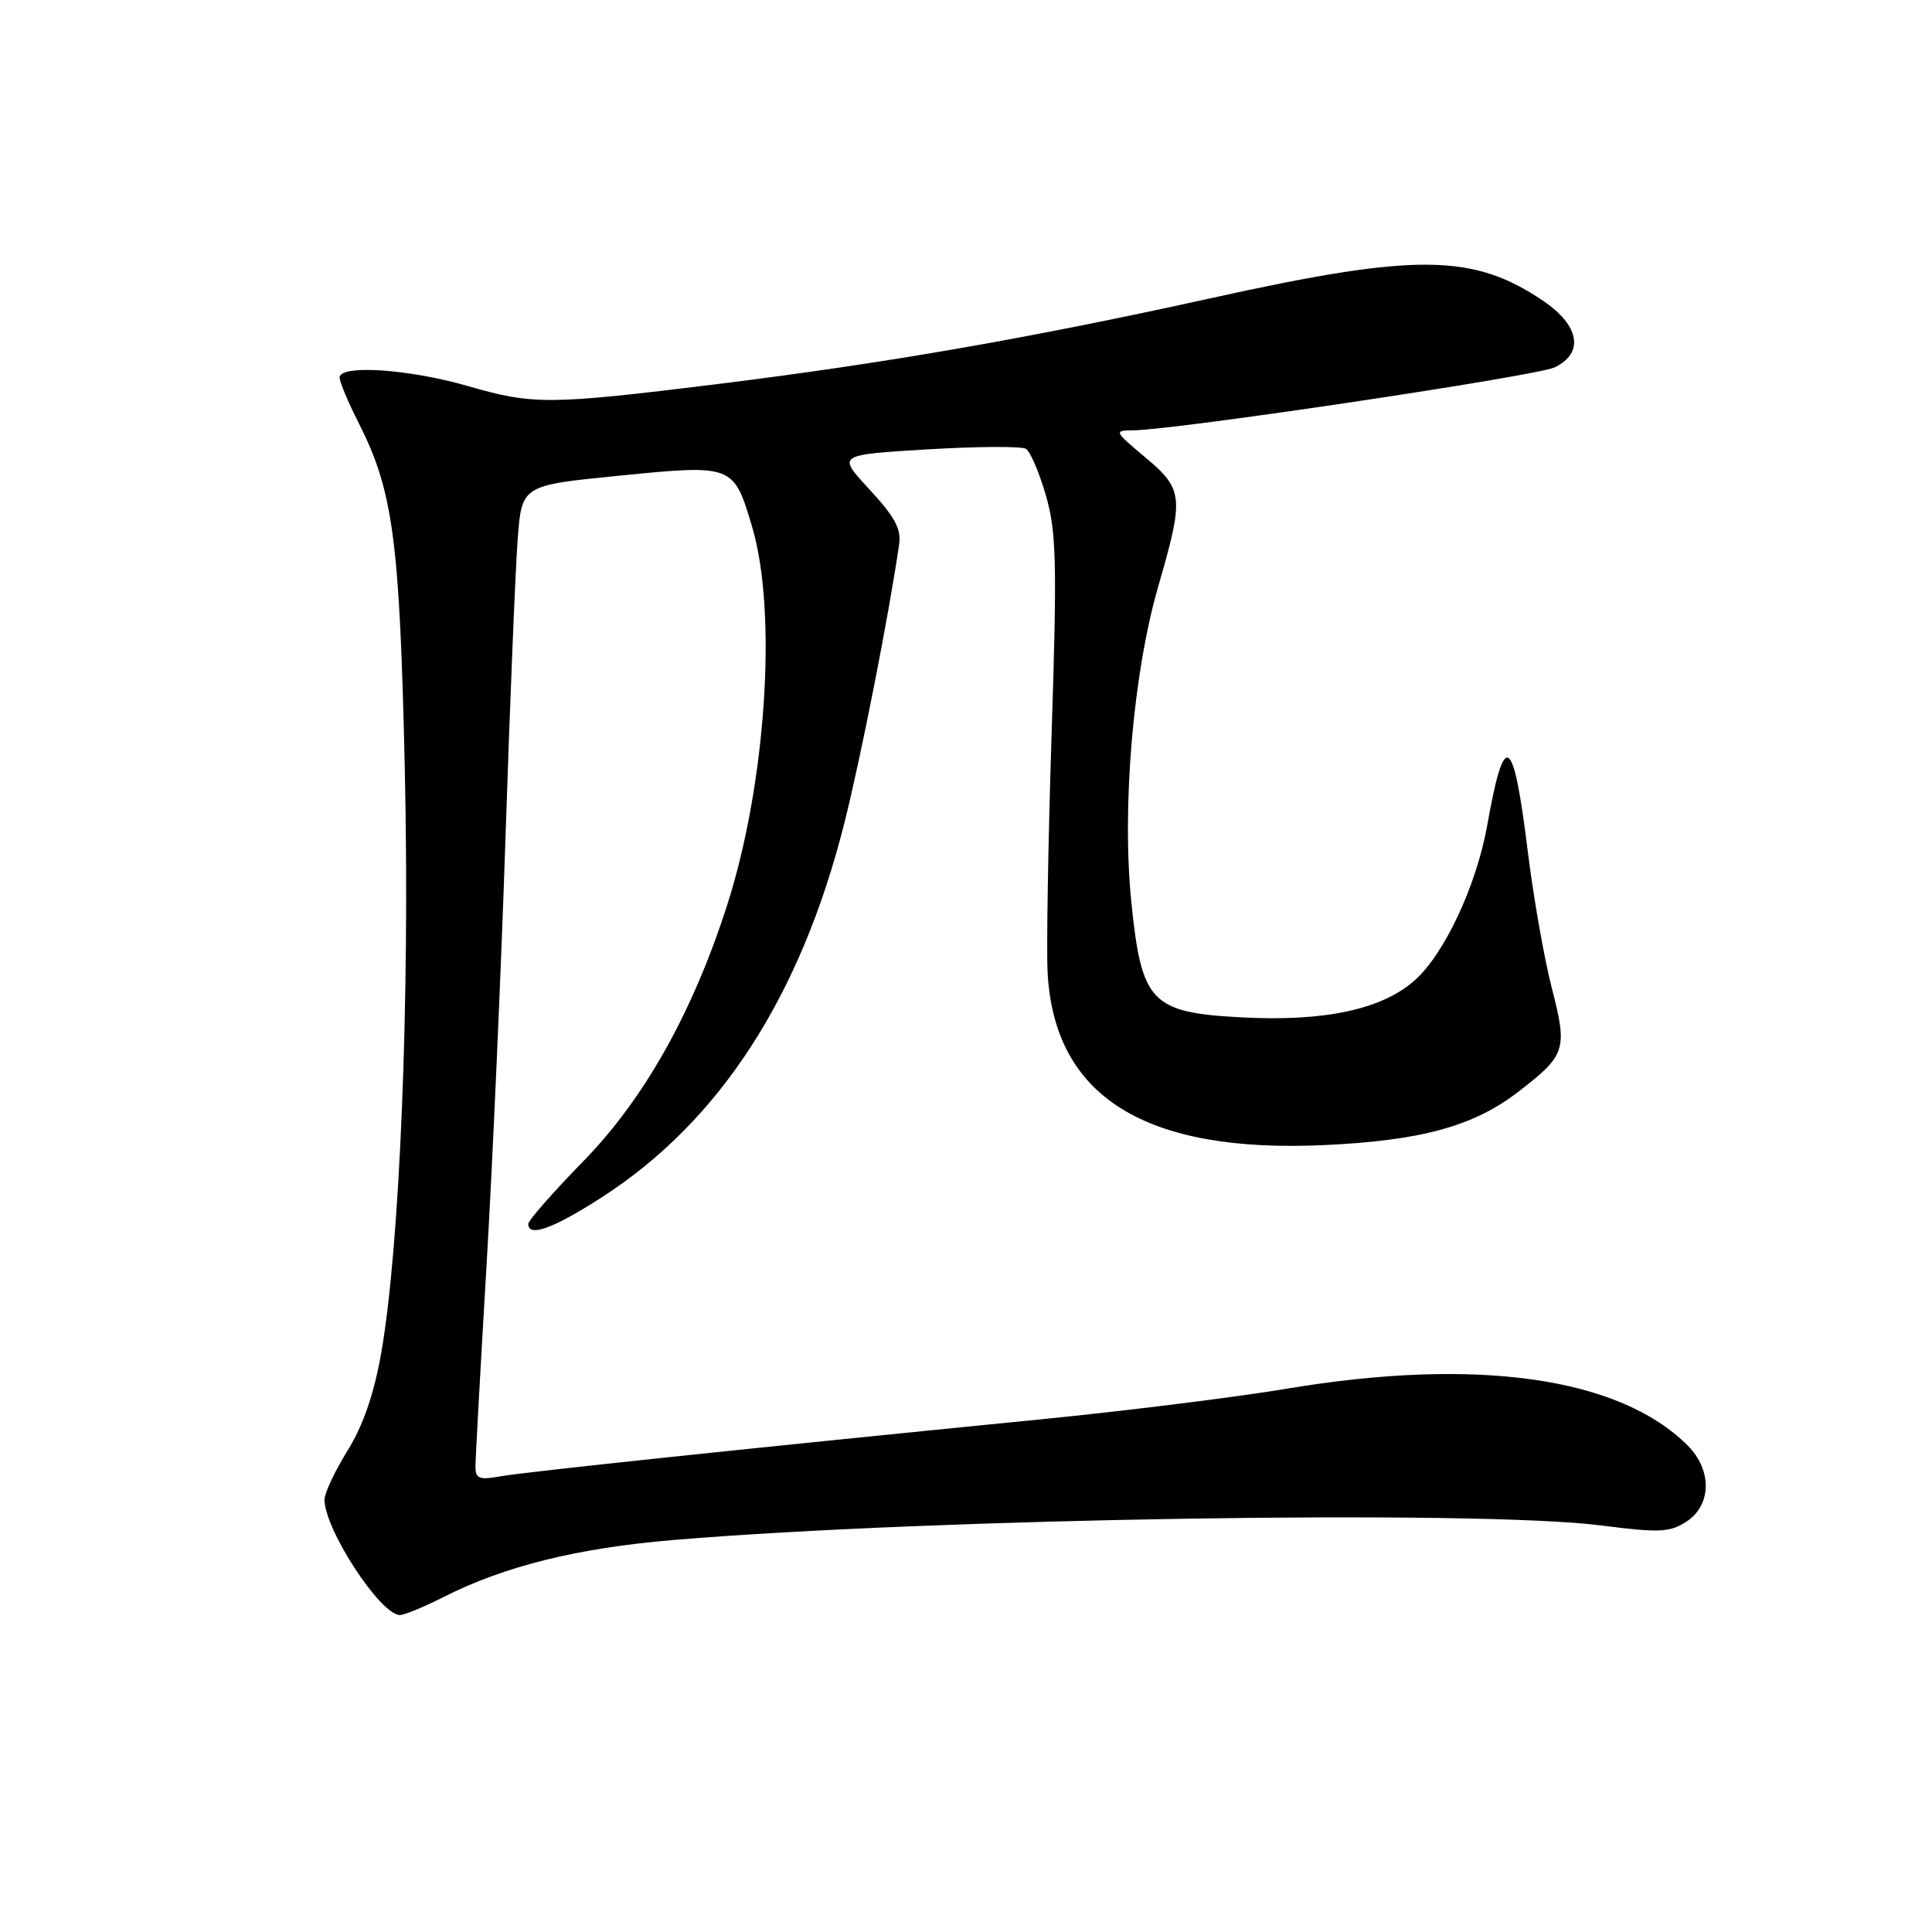 <?xml version="1.0" encoding="UTF-8" standalone="no"?>
<!DOCTYPE svg PUBLIC "-//W3C//DTD SVG 1.1//EN" "http://www.w3.org/Graphics/SVG/1.1/DTD/svg11.dtd" >
<svg xmlns="http://www.w3.org/2000/svg" xmlns:xlink="http://www.w3.org/1999/xlink" version="1.1" viewBox="0 0 256 256">
 <g >
 <path fill="currentColor"
d=" M 58.78 211.61 C 66.90 207.51 76.44 205.14 89.19 204.06 C 123.45 201.18 195.85 200.04 212.16 202.13 C 219.89 203.12 221.26 203.06 223.48 201.61 C 226.81 199.43 226.87 194.78 223.63 191.54 C 214.57 182.48 195.67 179.80 170.50 184.01 C 163.90 185.12 149.28 186.94 138.00 188.06 C 99.08 191.92 69.49 195.04 66.25 195.63 C 63.54 196.13 63.00 195.92 63.00 194.36 C 63.00 193.34 63.65 181.47 64.45 168.00 C 65.25 154.53 66.39 128.88 66.98 111.00 C 67.57 93.12 68.30 75.31 68.60 71.41 C 69.14 64.31 69.14 64.31 82.07 63.03 C 97.18 61.53 97.22 61.55 99.68 69.88 C 103.02 81.19 101.50 103.94 96.33 120.00 C 91.77 134.19 85.33 145.65 77.31 153.85 C 73.29 157.97 70.00 161.71 70.00 162.17 C 70.00 163.99 73.30 162.80 79.74 158.65 C 95.38 148.58 106.14 131.96 111.91 108.94 C 114.12 100.14 117.75 81.68 119.13 72.20 C 119.45 70.06 118.62 68.54 114.99 64.61 C 110.98 60.26 110.98 60.26 122.95 59.54 C 129.53 59.15 135.38 59.12 135.94 59.47 C 136.51 59.82 137.70 62.59 138.58 65.63 C 139.98 70.45 140.08 74.56 139.34 97.33 C 138.88 111.72 138.64 125.97 138.82 129.00 C 139.76 145.37 151.77 152.82 175.48 151.73 C 188.27 151.14 195.23 149.24 201.11 144.72 C 207.49 139.82 207.73 139.11 205.63 130.95 C 204.62 127.04 203.18 118.85 202.43 112.75 C 200.52 97.29 199.35 96.54 197.07 109.33 C 195.65 117.33 191.37 126.47 187.41 129.94 C 183.06 133.77 175.48 135.38 164.57 134.81 C 152.54 134.18 151.27 132.86 149.92 119.66 C 148.62 107.02 150.14 89.19 153.49 77.64 C 156.91 65.84 156.81 64.84 151.75 60.60 C 147.62 57.14 147.58 57.04 150.15 57.02 C 155.71 56.98 203.59 49.83 205.99 48.68 C 209.93 46.79 209.32 43.15 204.50 39.88 C 195.22 33.58 187.64 33.51 160.69 39.46 C 136.57 44.79 117.32 48.14 95.00 50.90 C 72.78 53.64 70.66 53.66 62.02 51.16 C 54.15 48.89 45.00 48.28 45.00 50.03 C 45.00 50.60 46.13 53.29 47.51 56.01 C 52.10 65.08 52.96 71.52 53.64 102.00 C 54.32 132.36 53.00 165.04 50.52 179.24 C 49.56 184.70 48.12 188.89 46.05 192.22 C 44.37 194.92 43.00 197.84 43.00 198.71 C 43.00 202.65 50.41 214.00 52.99 214.00 C 53.58 214.00 56.19 212.93 58.78 211.61 Z "/>
</g>
</svg>